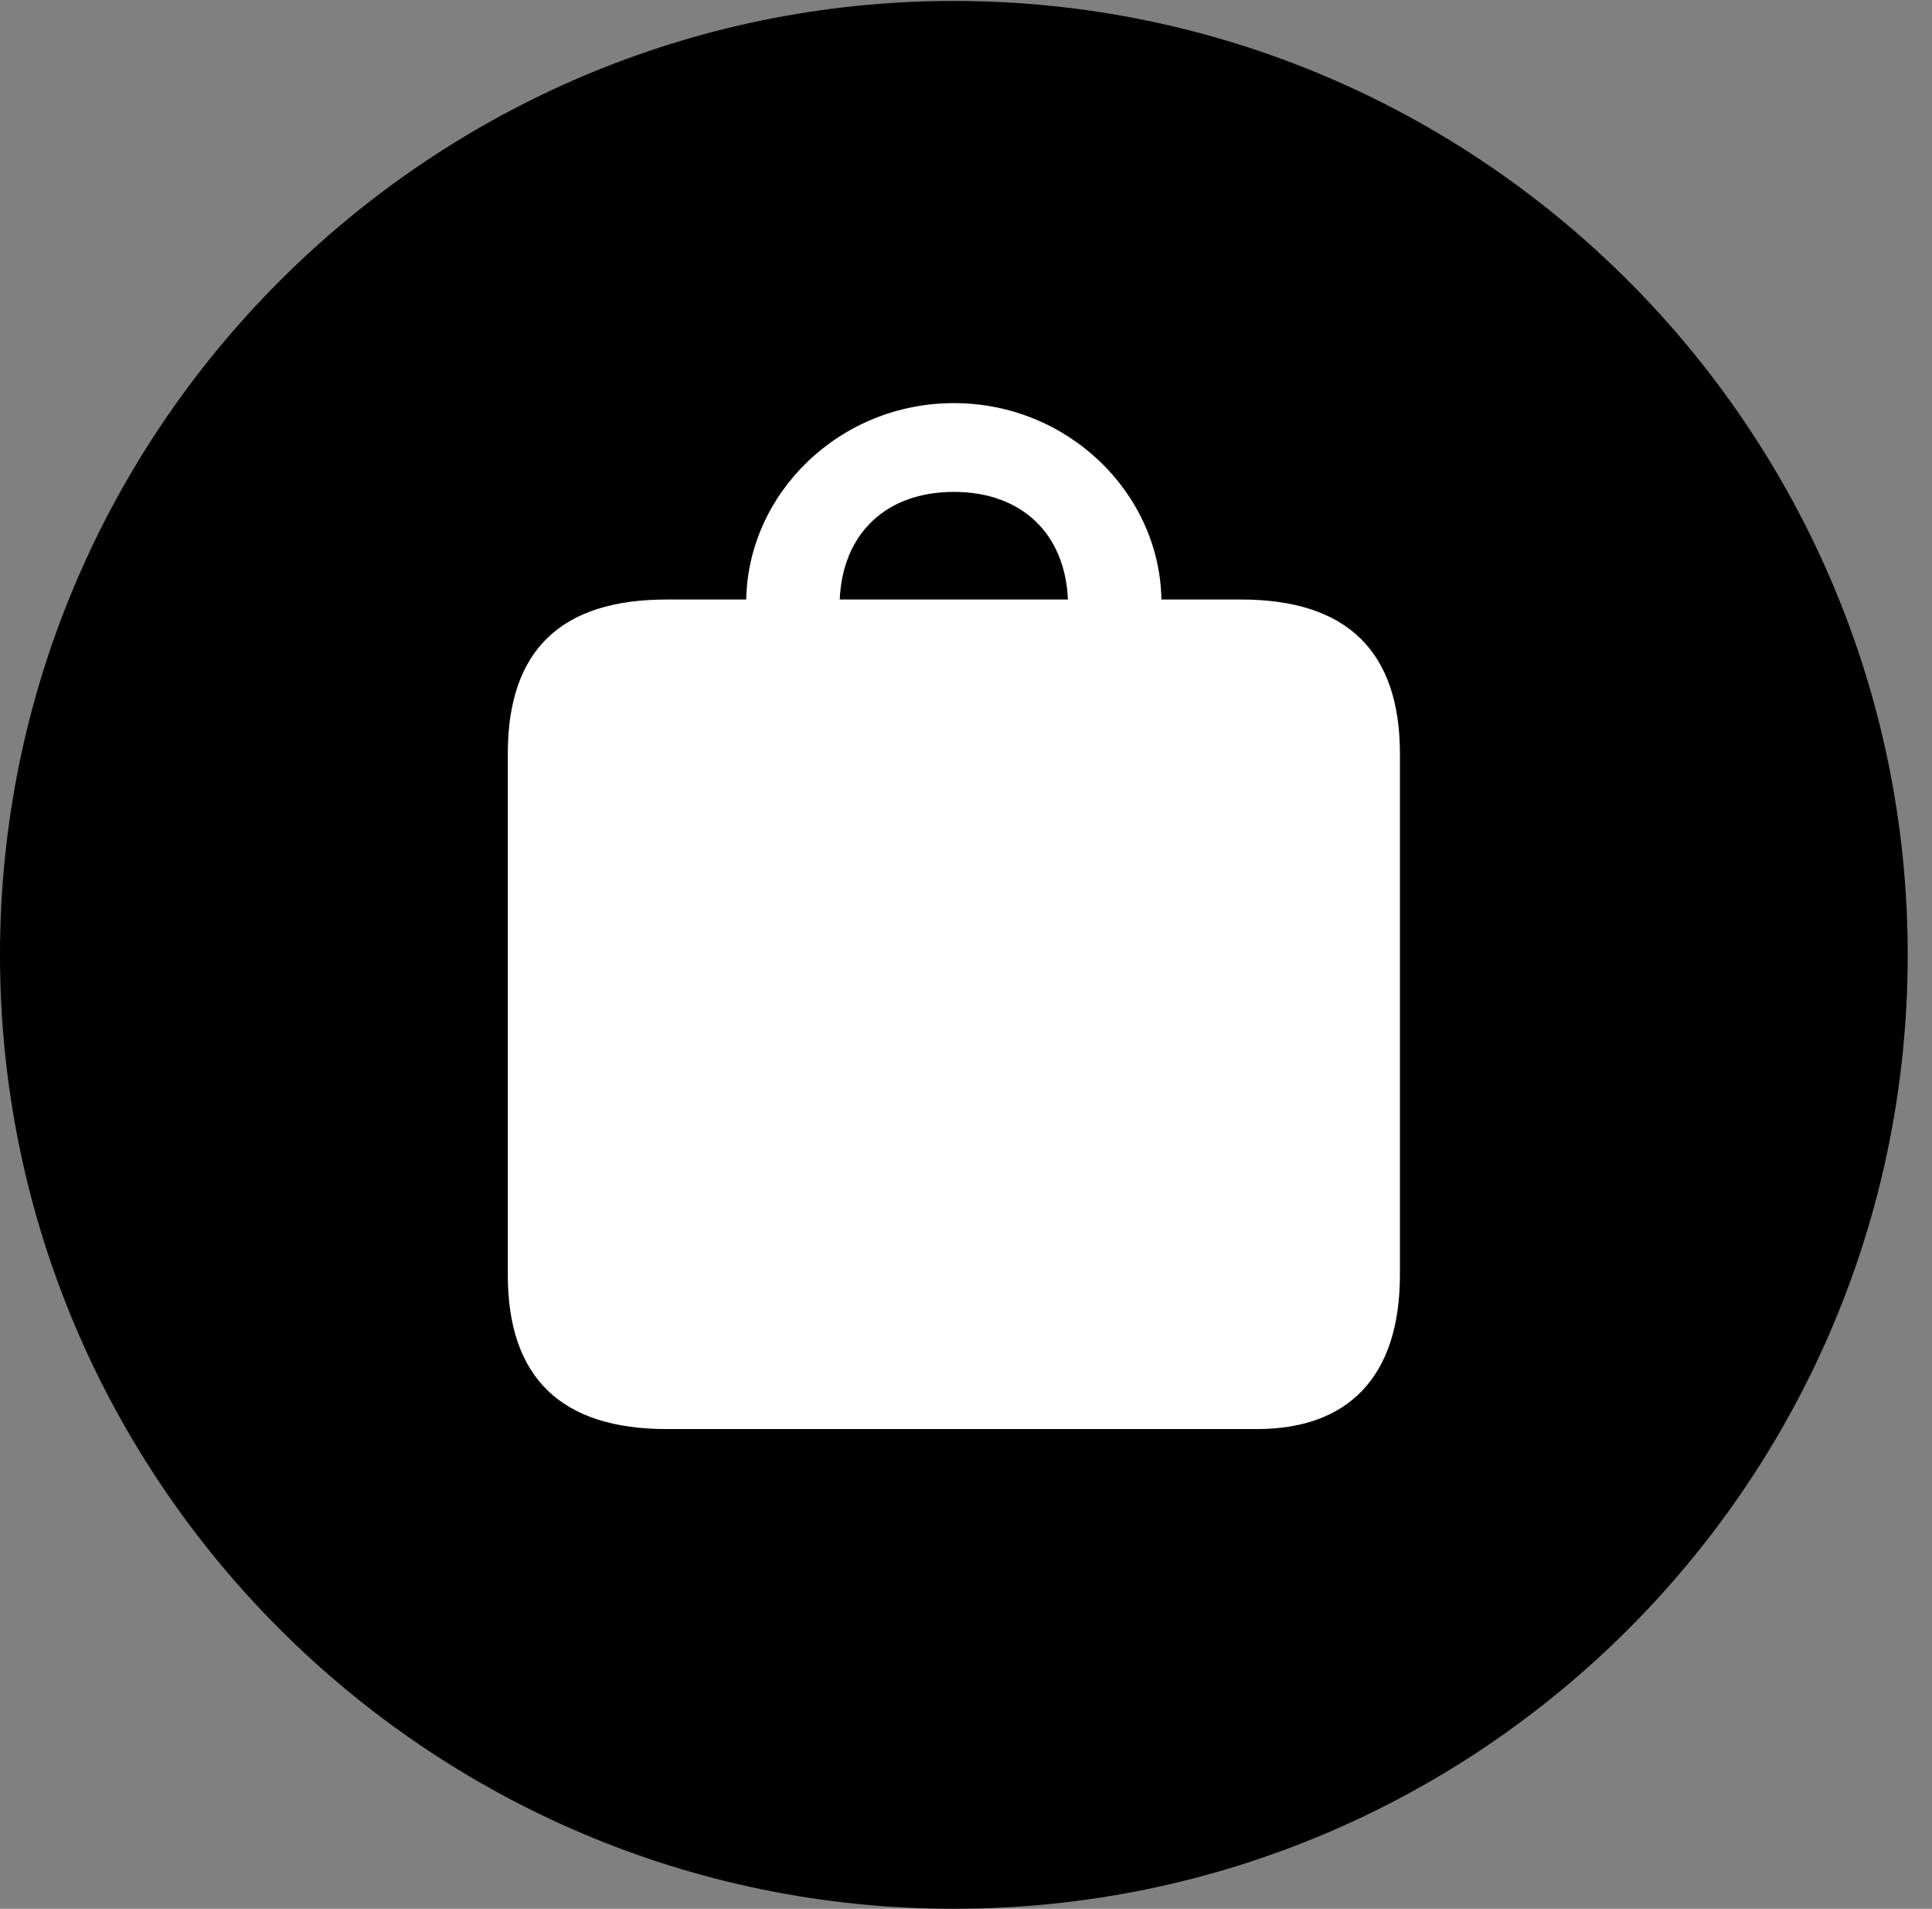 <svg version="1.1" xmlns="http://www.w3.org/2000/svg" xmlns:xlink="http://www.w3.org/1999/xlink" viewBox="0 0 28.246 27.904">
 <rect x="0" y="0" width="28.246" height="27.904" fill="#808080" stroke="none"/>
 <g>
  
  <path d="M13.945 27.904C21.643 27.904 27.891 21.656 27.891 13.959C27.891 6.275 21.643 0.014 13.945 0.014C6.262 0.014 0 6.275 0 13.959C0 21.656 6.262 27.904 13.945 27.904Z" style="fill:hsl(0 0 0/0.85)"></path>
  <path d="M9.748 20.891C8.203 20.891 7.424 20.139 7.424 18.635L7.424 11.02C7.424 9.502 8.203 8.764 9.748 8.764L10.91 8.764C10.938 7.205 12.277 5.893 13.945 5.893C15.613 5.893 16.953 7.205 16.98 8.764L18.143 8.764C19.688 8.764 20.467 9.516 20.467 11.02L20.467 18.635C20.467 20.139 19.701 20.891 18.375 20.891ZM12.277 8.764L15.613 8.764C15.572 7.807 14.943 7.191 13.945 7.191C12.947 7.191 12.318 7.807 12.277 8.764Z" style="fill:white"></path>
 </g>
</svg>